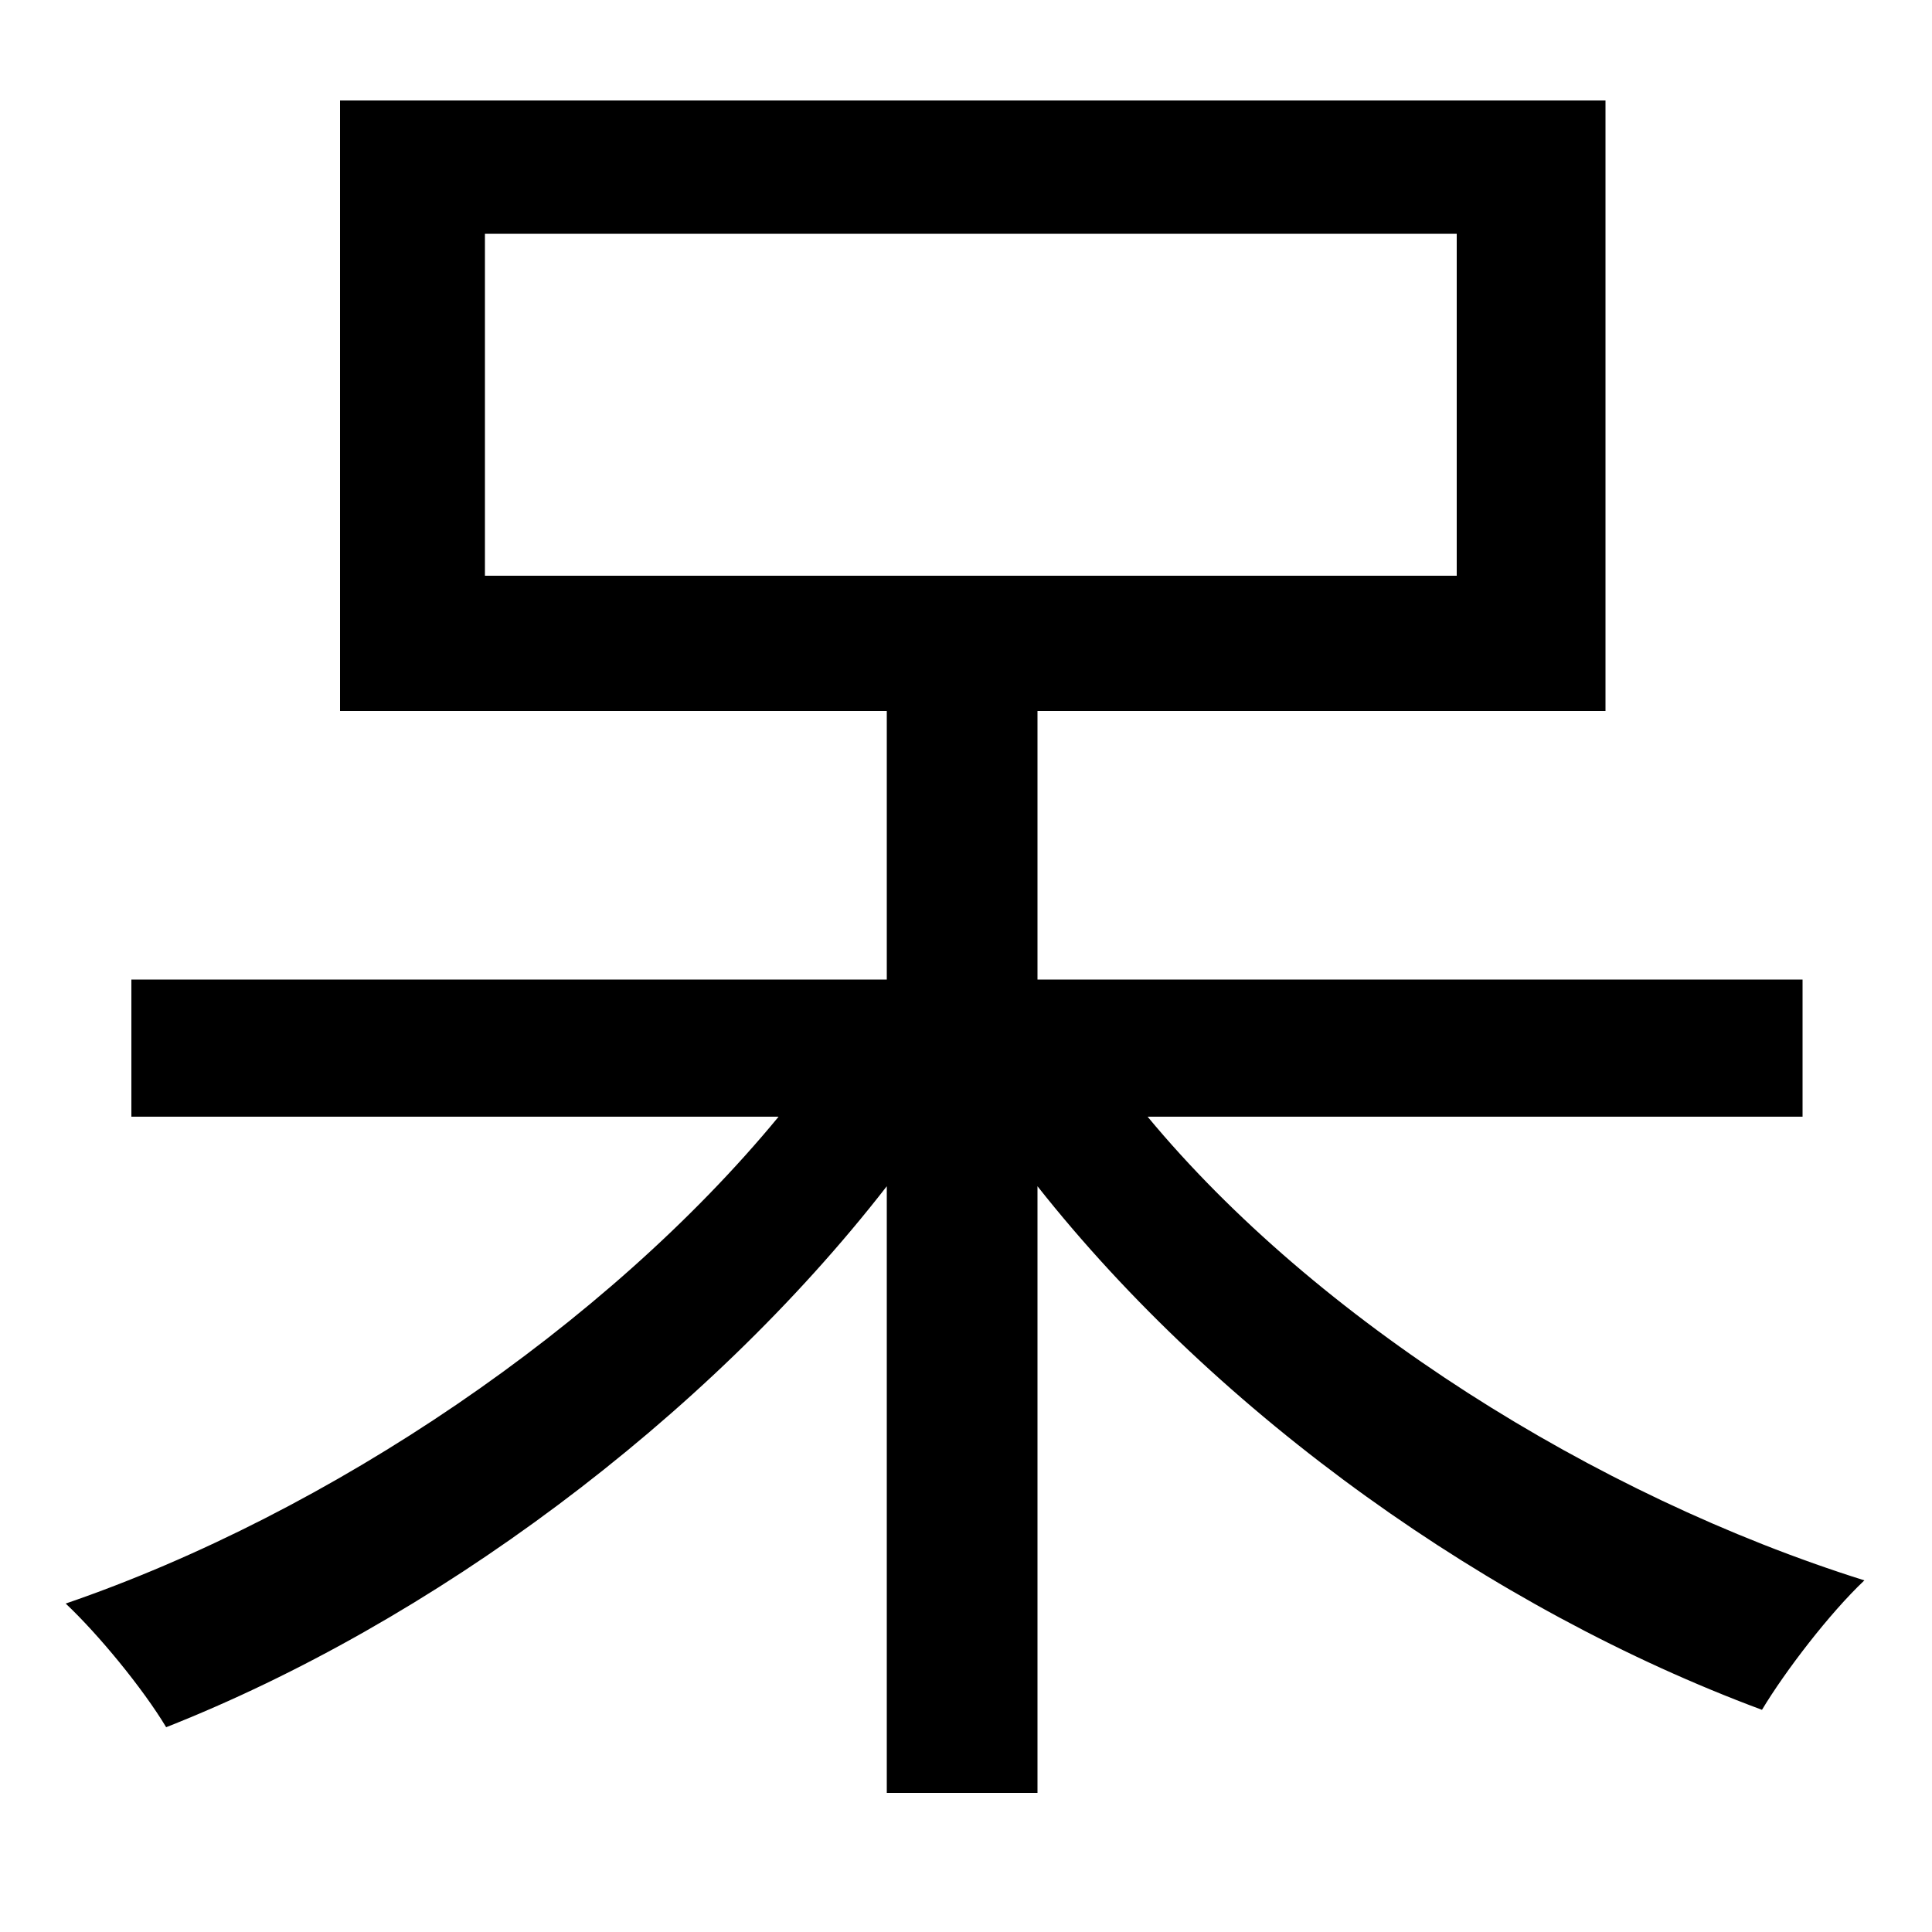 <svg xmlns="http://www.w3.org/2000/svg"
    viewBox="0 0 1000 1000">
  <!--
© 2014-2021 Adobe (http://www.adobe.com/).
Noto is a trademark of Google Inc.
This Font Software is licensed under the SIL Open Font License, Version 1.1. This Font Software is distributed on an "AS IS" BASIS, WITHOUT WARRANTIES OR CONDITIONS OF ANY KIND, either express or implied. See the SIL Open Font License for the specific language, permissions and limitations governing your use of this Font Software.
http://scripts.sil.org/OFL
  -->
<path d="M251 121L754 121 754 298 251 298ZM68 507L68 578 403 578C314 686 171 783 34 830 51 846 74 874 86 894 223 840 365 735 459 614L459 928 537 928 537 614C631 733 772 833 912 885 924 865 947 835 965 818 825 774 681 683 594 578L933 578 933 507 537 507 537 368 831 368 831 52 176 52 176 368 459 368 459 507Z"/>
</svg>